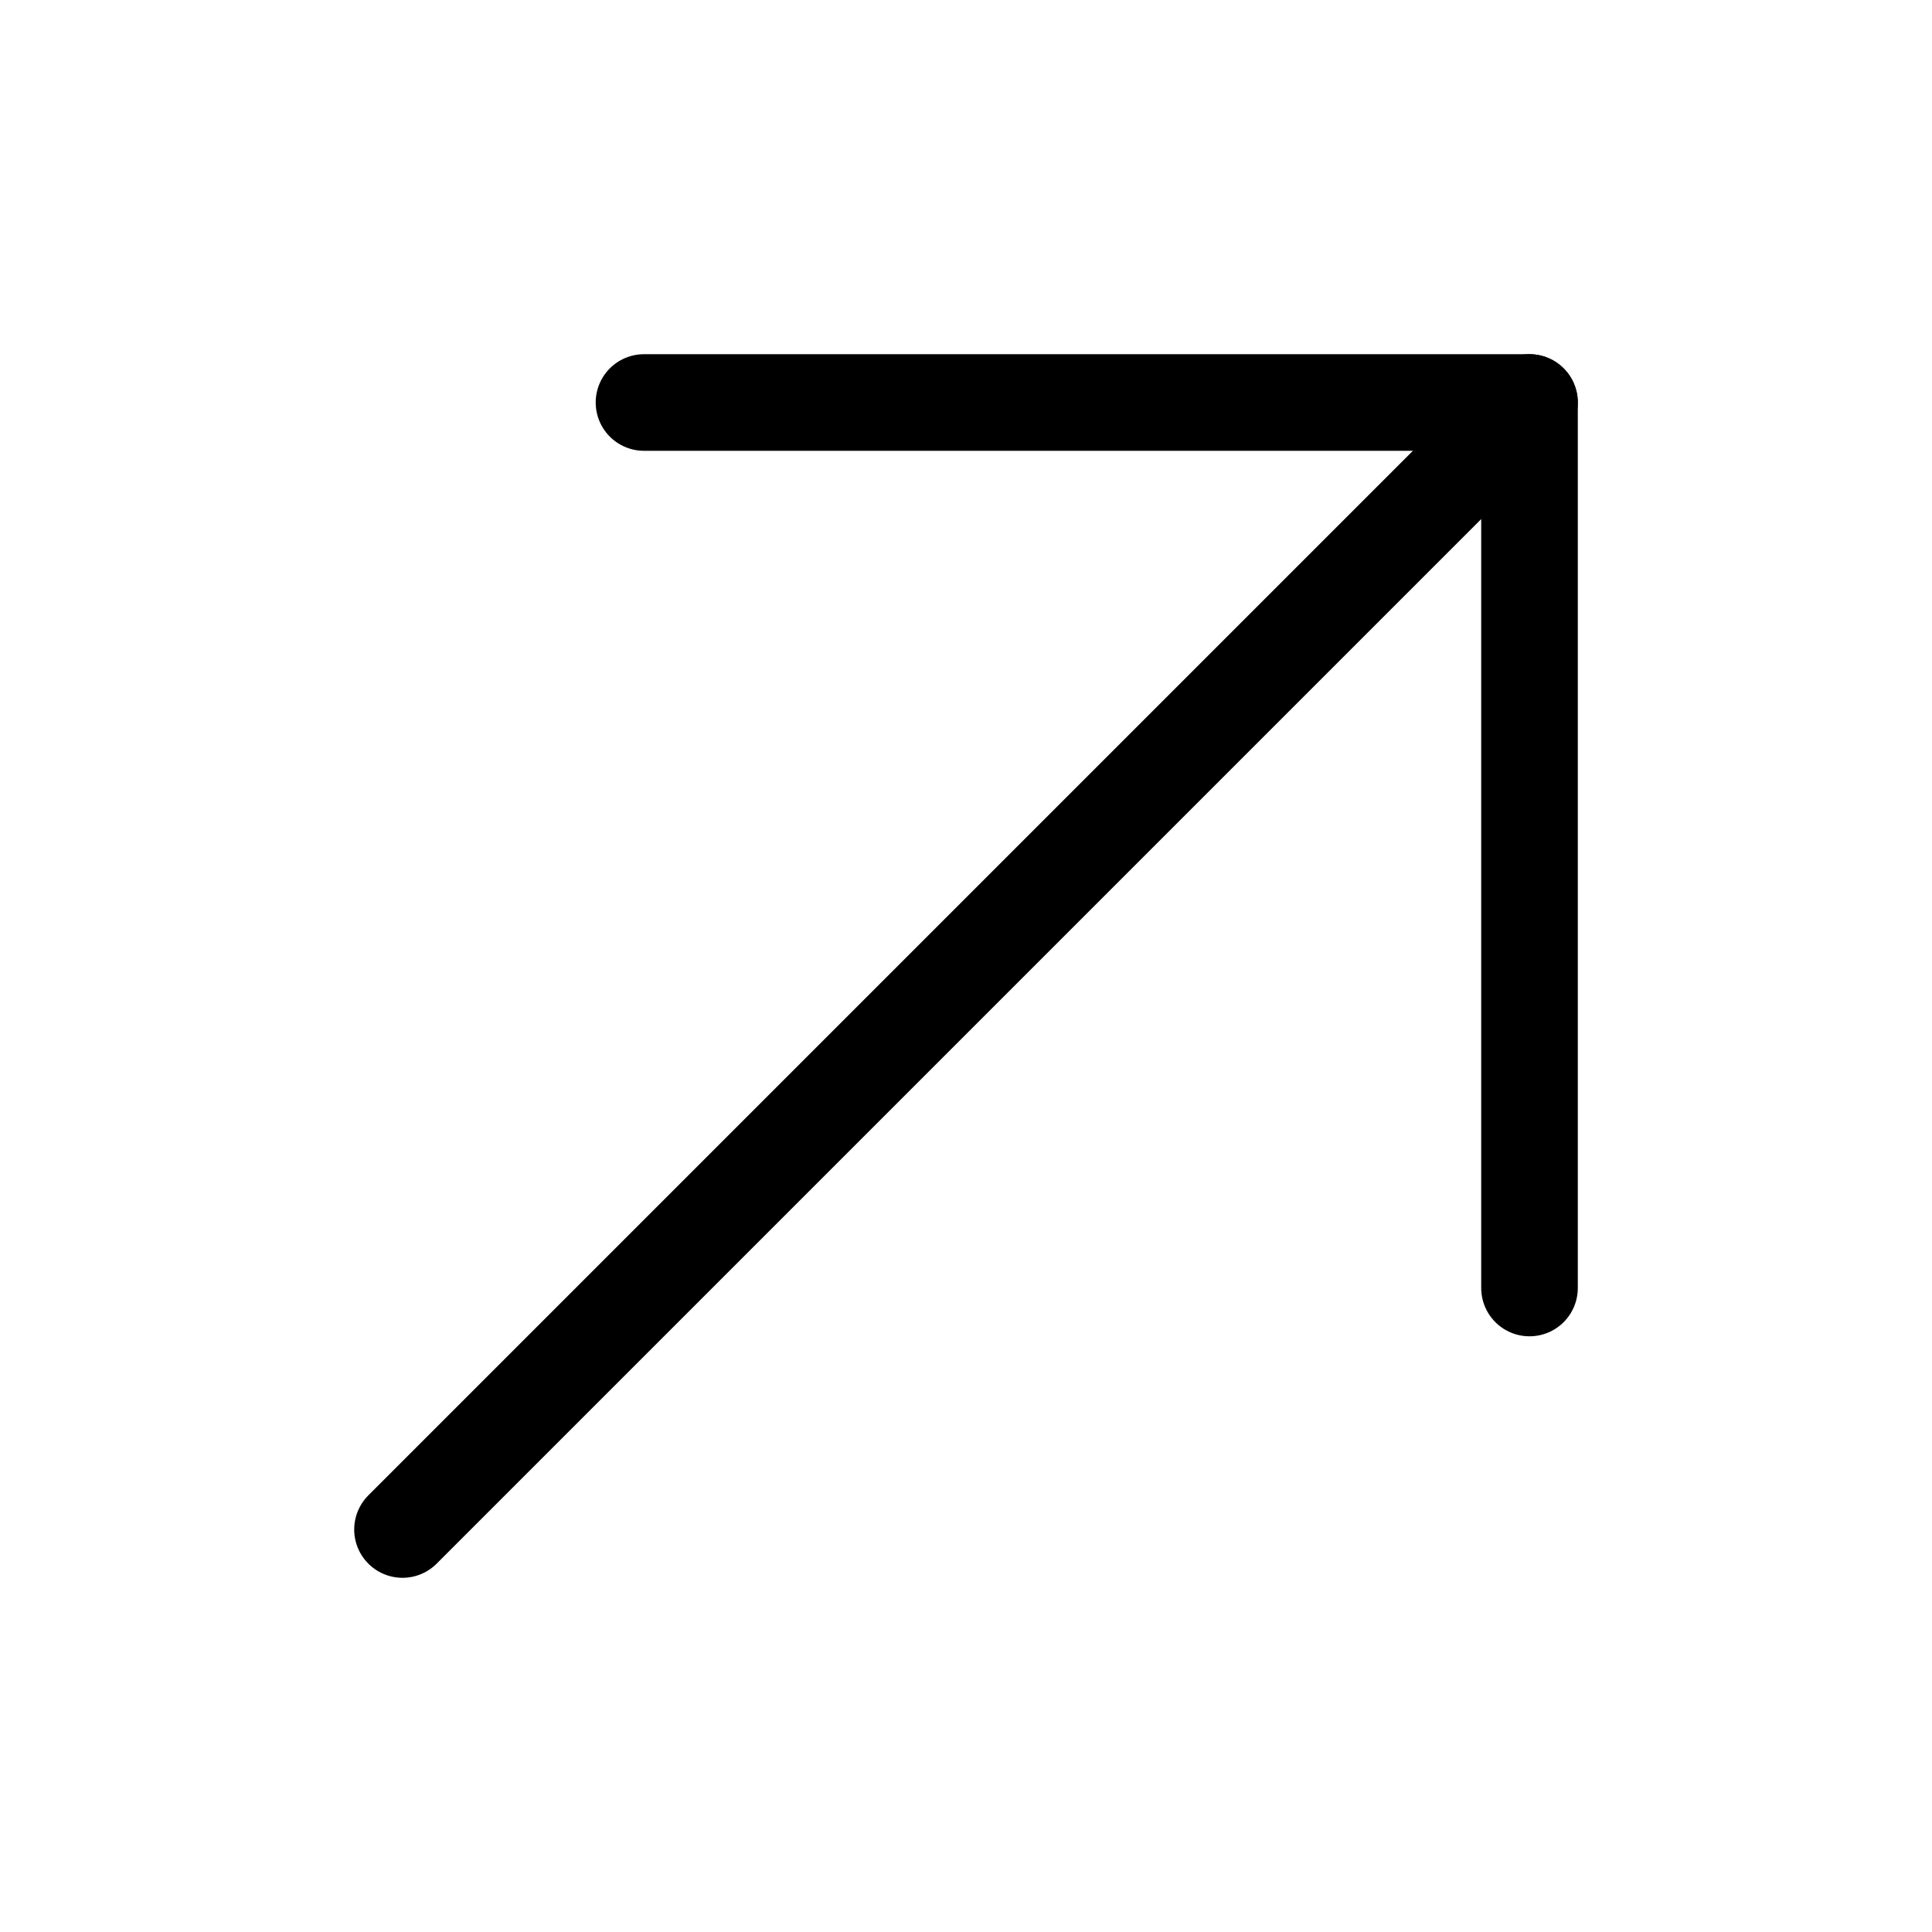 <svg width="24" height="24" viewBox="0 0 24 24" fill="none" xmlns="http://www.w3.org/2000/svg">
<path d="M5 19L19 5" stroke="black" stroke-width="1.2" stroke-linecap="round" stroke-linejoin="round"/>
<path d="M19 16V5H8" stroke="black" stroke-width="1.2" stroke-linecap="round" stroke-linejoin="round"/>
</svg>
